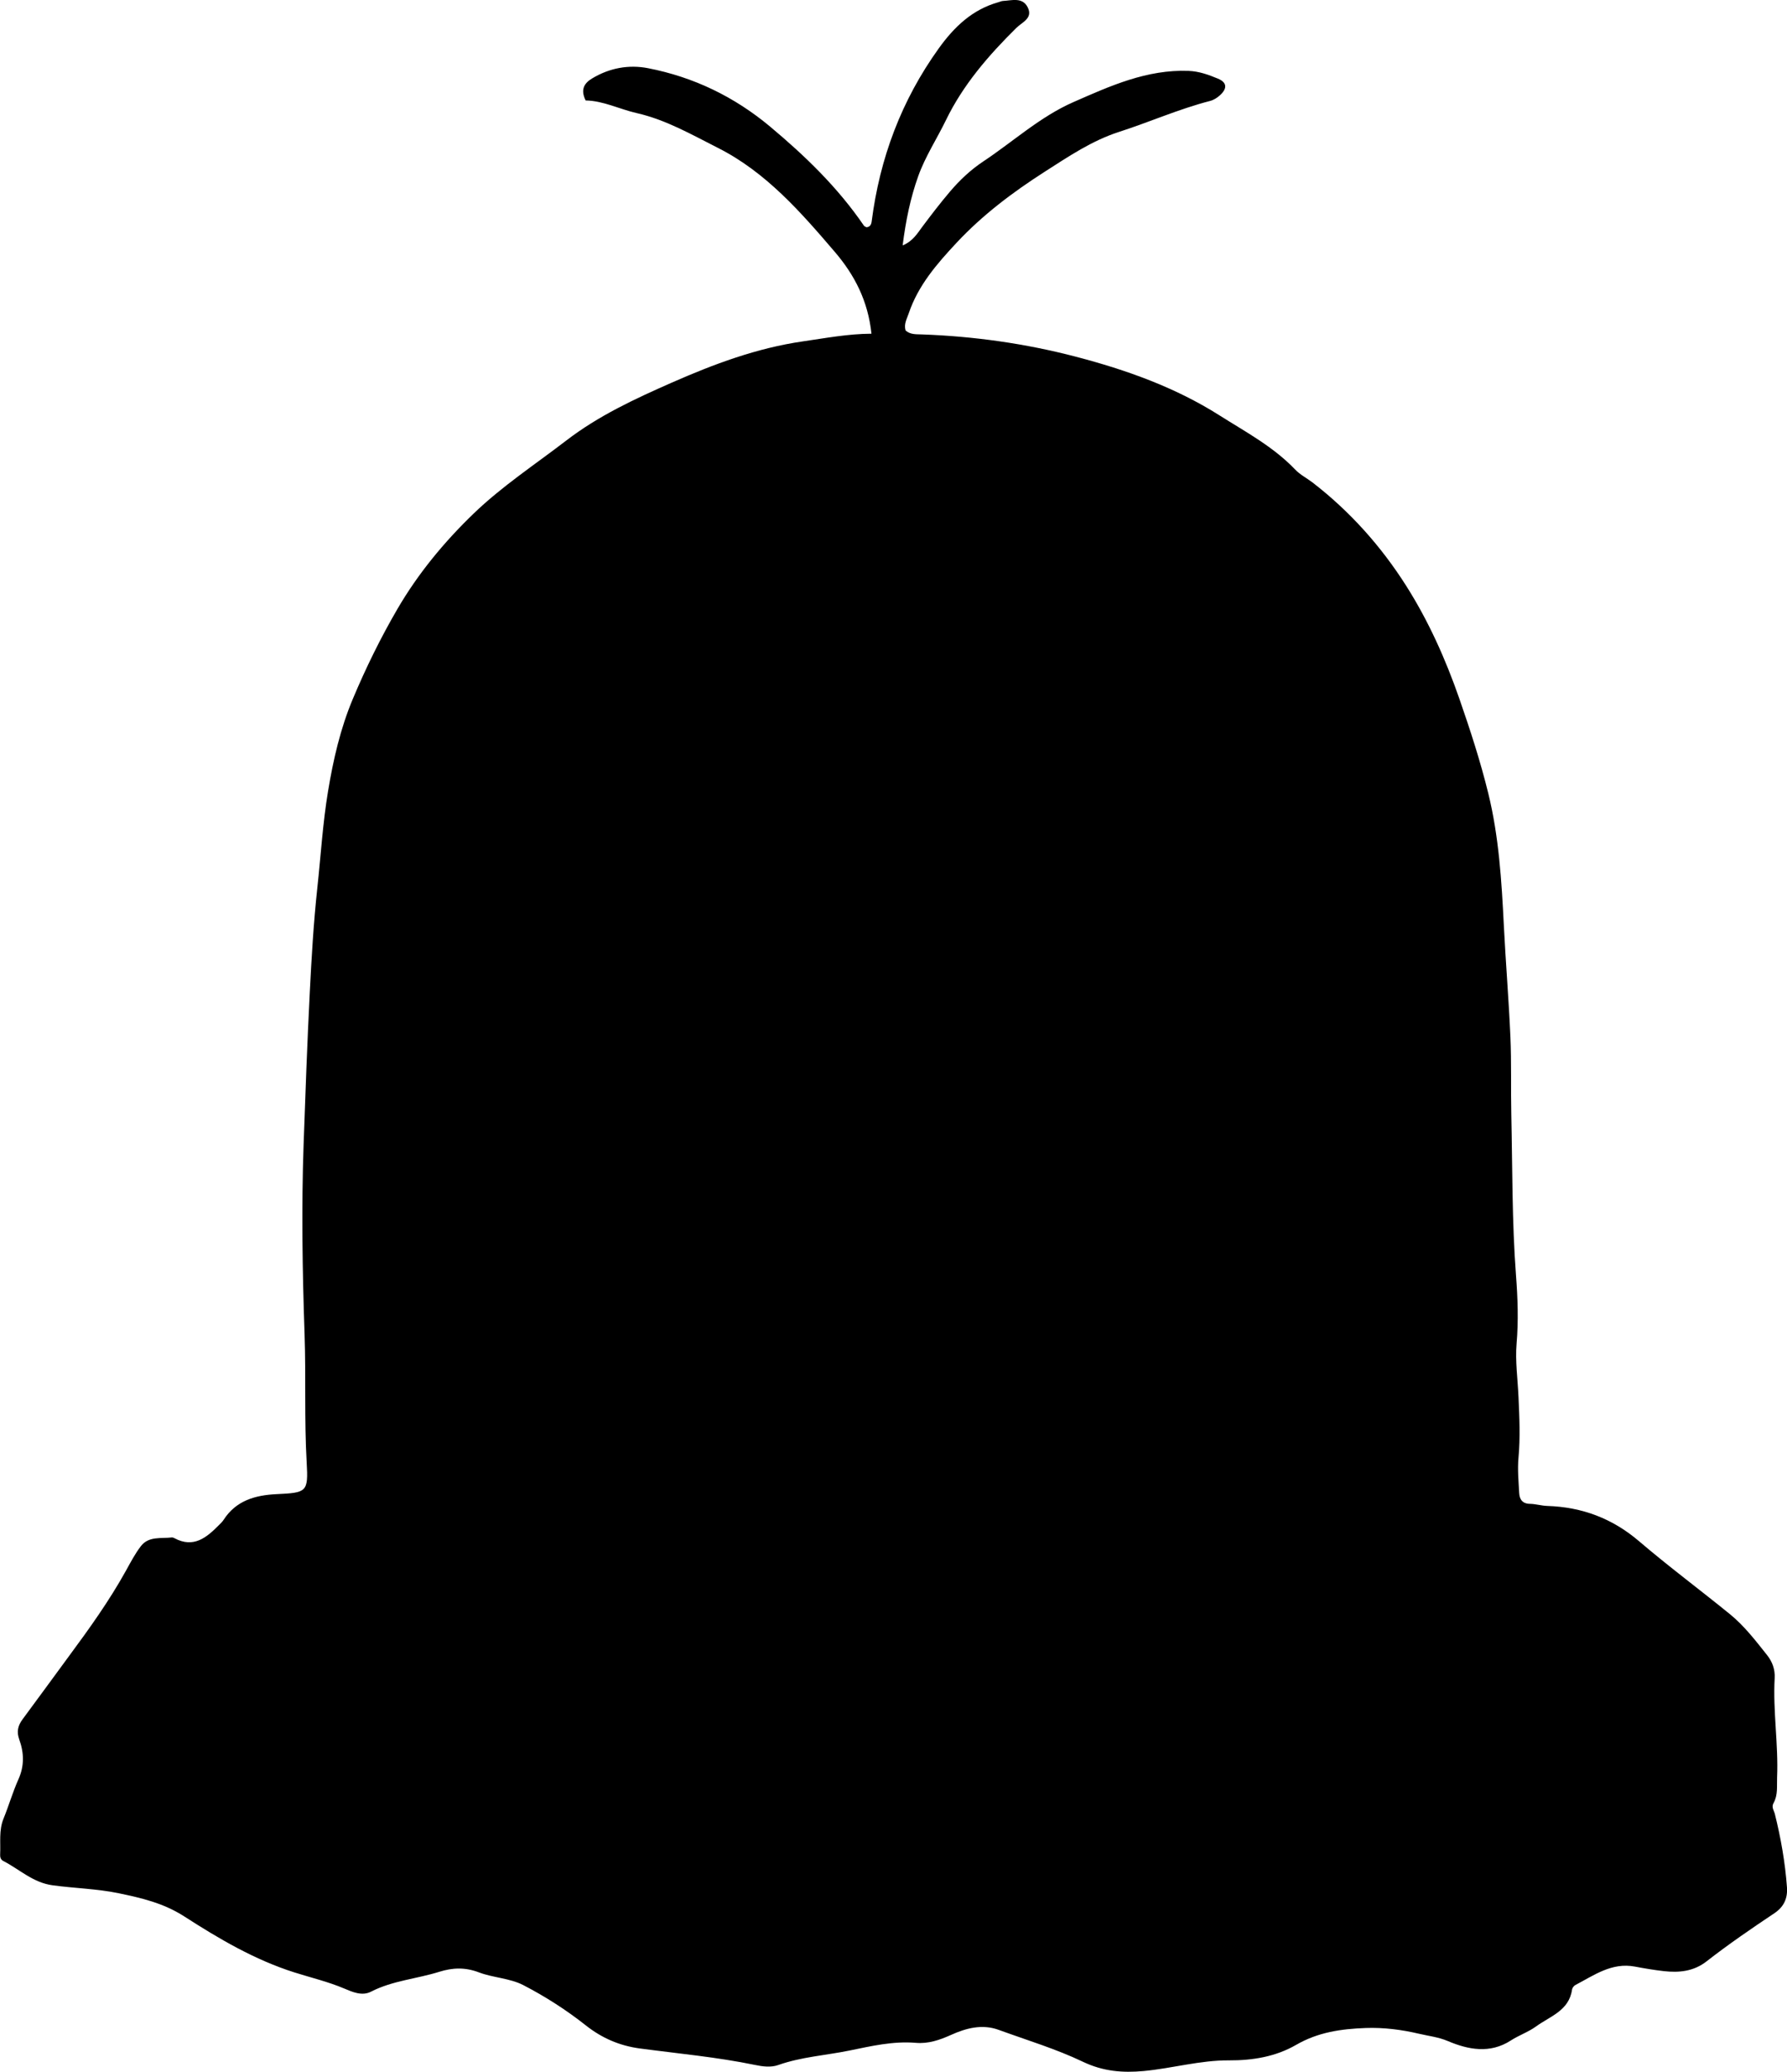 <?xml version="1.0" encoding="utf-8"?>
<!-- Generator: Adobe Illustrator 24.0.2, SVG Export Plug-In . SVG Version: 6.00 Build 0)  -->
<svg version="1.1" id="Layer_1" xmlns="http://www.w3.org/2000/svg" xmlns:xlink="http://www.w3.org/1999/xlink" x="0px" y="0px"
	 viewBox="0 0 611.87 709.2" style="enable-background:new 0 0 611.87 709.2;" xml:space="preserve">
<g>
	<path d="M298.39,114.23c-1.19-11.24-5.78-20.09-12.54-27.99c-11.73-13.72-23.67-27.36-40.04-35.62
		c-8.95-4.52-17.74-9.61-27.78-11.9c-5.93-1.35-11.49-4.24-17.5-4.33c-1.8-3.64-0.59-5.85,2.18-7.52
		c5.96-3.61,12.59-4.82,19.21-3.52c15.59,3.04,29.52,9.75,41.8,20.02c12.04,10.07,23.21,20.88,32.1,33.9
		c0.17,0.24,0.55,0.34,0.85,0.52c1.22-0.08,1.65-0.9,1.79-1.97c2.77-21.66,10.19-41.47,22.99-59.28c5.3-7.37,11.51-13.31,20.47-15.8
		c0.48-0.13,0.95-0.38,1.44-0.41c3.08-0.16,6.73-1.4,8.53,2.18c1.88,3.74-1.88,5.05-3.9,7.05c-9.49,9.38-18.19,19.41-24.07,31.52
		c-3.12,6.43-7.08,12.44-9.51,19.21c-2.68,7.48-4.26,15.18-5.34,23.72c3.51-1.46,5.01-4.07,6.67-6.3c3.09-4.13,6.21-8.21,9.56-12.15
		c3.39-3.97,7.1-7.46,11.44-10.34c10.22-6.79,19.41-15.26,30.74-20.24c12.57-5.52,25.18-11.26,39.49-10.71
		c3.63,0.14,6.86,1.33,10.05,2.65c3.15,1.3,3.24,3.38,0.7,5.69c-1.01,0.91-2.15,1.63-3.44,1.96c-10.63,2.75-20.68,7.22-31.11,10.58
		c-9.29,2.99-17.31,8.43-25.44,13.63c-10.97,7.03-21.31,14.8-30.24,24.37c-6.72,7.2-13.13,14.58-16.35,24.15
		c-0.63,1.88-1.72,3.62-1.07,5.82c1.59,1.46,3.67,1.29,5.59,1.36c17.86,0.64,35.48,3.12,52.73,7.63
		c17.23,4.51,34.01,10.47,49.16,20.08c8.97,5.68,18.44,10.71,25.92,18.55c1.69,1.78,4.01,2.94,5.99,4.46
		c12.76,9.86,23.4,21.76,32,35.3c7.67,12.08,13.5,25.12,18.23,38.69c3.72,10.7,7.22,21.46,9.91,32.43
		c3.62,14.76,4.55,29.91,5.31,45.06c0.64,12.78,1.7,25.55,2.26,38.33c0.38,8.75,0.11,17.52,0.3,26.27
		c0.4,18.44,0.22,36.88,1.61,55.3c0.59,7.74,0.87,15.49,0.2,23.36c-0.5,5.96,0.39,12.2,0.66,18.32c0.31,6.94,0.63,13.84-0.01,20.8
		c-0.36,3.95,0.03,7.98,0.24,11.96c0.11,2.2,1.06,3.73,3.69,3.77c1.98,0.03,3.95,0.66,5.94,0.72c11.9,0.38,22.27,4.26,31.43,12.09
		c10.1,8.63,20.78,16.56,31.09,24.95c4.93,4.01,8.8,9.07,12.73,14.02c1.8,2.26,2.77,4.9,2.6,7.89c-0.63,11.33,1.3,22.6,0.83,33.94
		c-0.12,2.99,0.34,6.05-1.21,8.8c-0.82,1.45,0.14,2.53,0.45,3.78c2.05,8.25,3.52,16.59,4.14,25.09c0.28,3.93-1.18,6.77-4.34,8.88
		c-7.89,5.27-15.72,10.63-23.21,16.47c-4.36,3.41-9.39,3.93-14.63,3.33c-3.31-0.38-6.6-0.93-9.87-1.55
		c-7.94-1.51-14.01,2.97-20.42,6.32c-0.52,0.27-1.05,1.01-1.13,1.59c-1.02,7.2-7.53,9.09-12.29,12.56
		c-2.65,1.93-5.89,3.03-8.66,4.82c-7.16,4.64-14.66,3.12-21.51,0.22c-3.32-1.41-6.65-1.75-9.91-2.52
		c-5.95-1.4-12.04-2.19-18.28-1.97c-8.39,0.31-16.28,1.42-23.81,5.77c-6.96,4.03-14.83,5.36-23.05,5.31
		c-9.82-0.06-19.38,2.74-29.15,3.65c-7.23,0.67-13.92,0.12-20.8-3.17c-9.23-4.41-19.16-7.39-28.81-10.91
		c-5.72-2.09-11.22-0.6-16.41,1.74c-3.88,1.75-7.74,3.05-11.98,2.69c-7.77-0.66-15.27,1.11-22.75,2.64
		c-8.12,1.66-16.48,2.16-24.39,4.96c-2.52,0.89-5.28,0.52-7.92-0.03c-13.05-2.7-26.31-3.89-39.49-5.65
		c-6.78-0.91-12.9-3.48-18.51-7.93c-6.61-5.23-13.85-9.86-21.34-13.74c-4.61-2.39-10.34-2.51-15.28-4.39
		c-4.65-1.77-8.95-1.61-13.5-0.18c-7.75,2.43-16.01,3.01-23.39,6.81c-3.08,1.59-6.45,0.07-9.18-1.09
		c-5.54-2.34-11.36-3.71-17.02-5.5c-13.66-4.33-25.89-11.55-37.7-19.15c-7.16-4.61-14.7-6.34-22.49-7.96
		c-7.45-1.55-15.13-1.69-22.69-2.73c-6.69-0.92-11.29-5.48-16.86-8.33c-0.79-0.41-1.09-1.24-1.04-2.13
		c0.21-4.13-0.49-8.31,1.16-12.35c1.82-4.45,3.15-9.12,5.12-13.5c2.06-4.59,1.9-9.09,0.27-13.58c-0.97-2.69-0.47-4.77,1.15-6.95
		c5.37-7.21,10.63-14.5,15.97-21.73c6.93-9.37,13.7-18.83,19.37-29.04c1.61-2.9,3.16-5.9,5.18-8.51c2.66-3.44,6.87-2.51,10.55-2.94
		c0.31-0.04,0.67,0.11,0.95,0.27c6.49,3.46,10.9-0.17,15.12-4.43c0.59-0.59,1.22-1.17,1.67-1.86c4.25-6.6,10.81-8.45,18.08-8.8
		c10.37-0.5,10.96-0.66,10.37-10.81c-0.84-14.63-0.22-29.26-0.72-43.9c-0.74-21.58-1.09-43.2-0.34-64.8
		c0.61-17.41,1.24-34.81,2.12-52.21c0.6-11.93,1.3-23.88,2.58-35.76c1.2-11.07,1.86-22.24,3.68-33.18
		c1.78-10.73,4.2-21.41,8.53-31.68c4.45-10.58,9.47-20.8,15.22-30.67c7.08-12.14,15.95-22.88,26.07-32.64
		c9.75-9.4,21.03-16.79,31.71-25c11.11-8.54,23.57-14.3,36.1-19.82c14.4-6.34,29.18-11.88,45.04-14.16
		C282.64,115.75,290.28,114.28,298.39,114.23z"/>
</g>
</svg>
